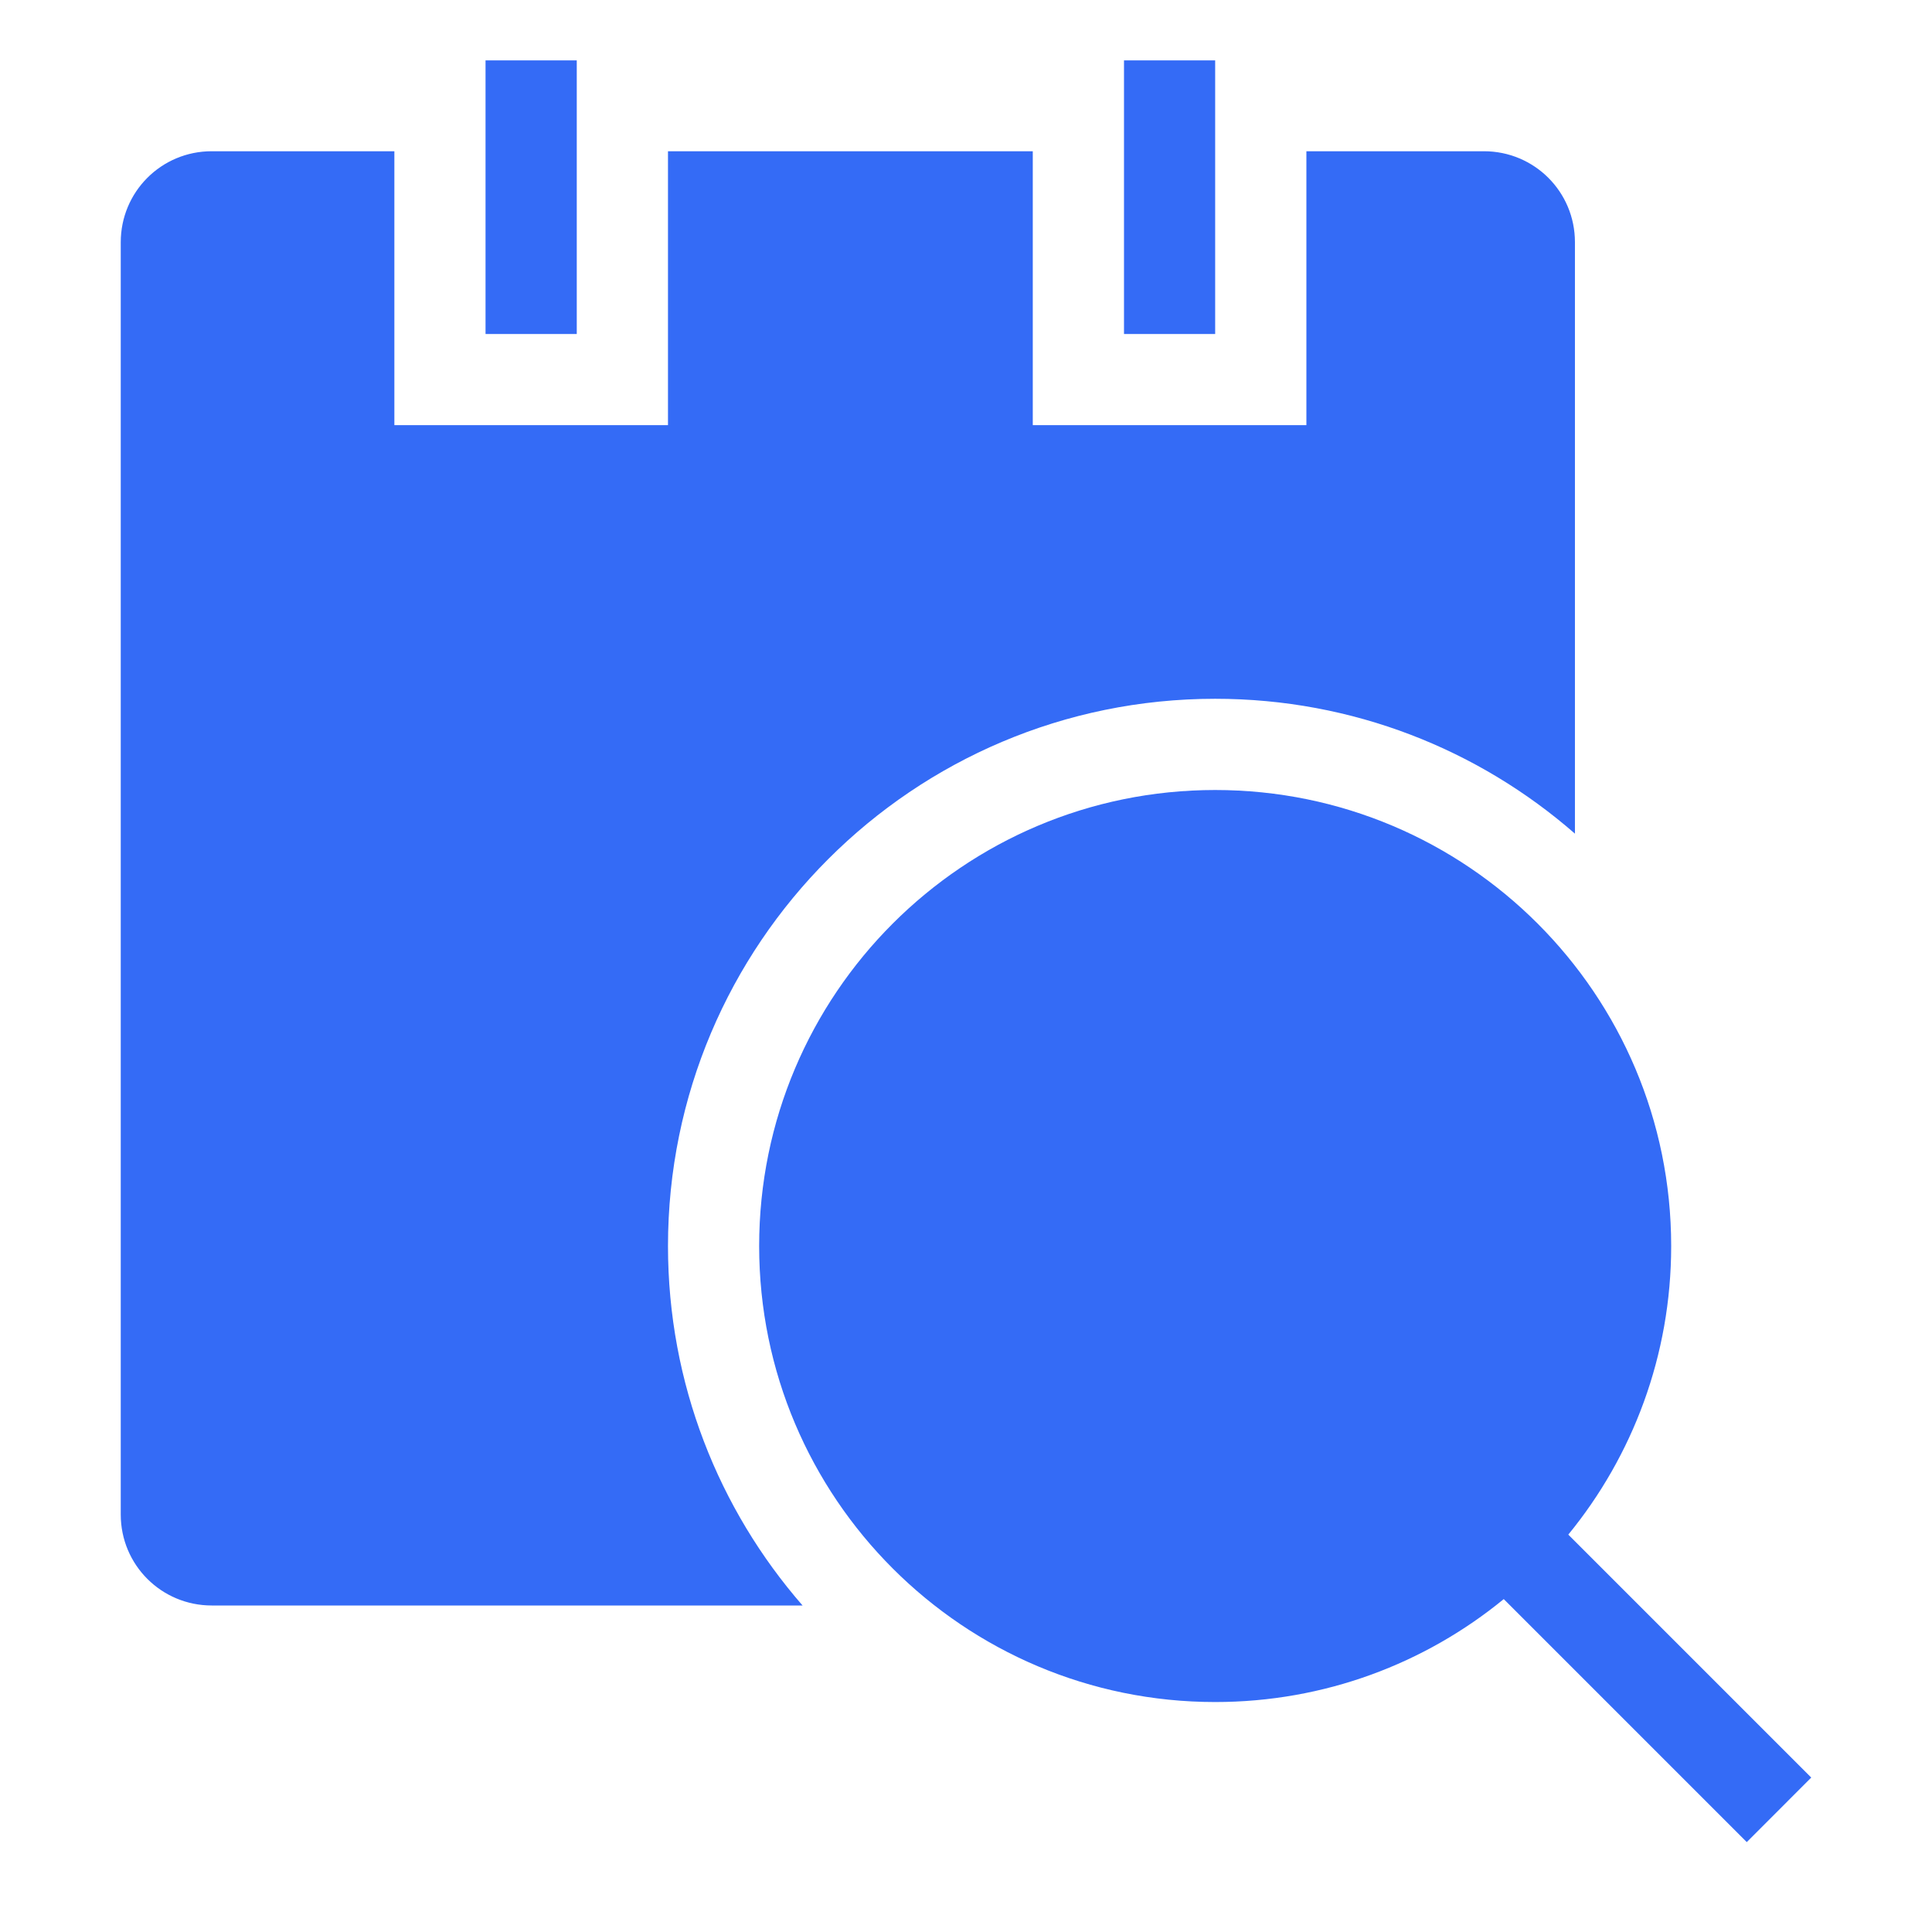<!--?xml version="1.0" encoding="UTF-8"?-->
<svg width="32px" height="32px" viewBox="0 0 32 32" version="1.1" xmlns="http://www.w3.org/2000/svg" xmlns:xlink="http://www.w3.org/1999/xlink">
    <title>769.干部盘点</title>
    <g id="769.干部盘点" stroke="none" stroke-width="1" fill="none" fill-rule="evenodd">
        <g id="编组" transform="translate(2, 1)" fill="#000000" fill-rule="nonzero">
            <path d="M23.976,24.418 L28,28.442 L26.932,29.511 L22.907,25.486 C21.605,26.552 19.941,27.191 18.127,27.191 C13.956,27.191 10.574,23.809 10.574,19.638 C10.574,15.467 13.956,12.085 18.127,12.085 C22.299,12.085 25.68,15.467 25.68,19.638 C25.68,21.452 25.041,23.116 23.976,24.418 Z M24.086,12.808 C22.493,11.417 20.409,10.574 18.127,10.574 C13.122,10.574 9.064,14.632 9.064,19.638 C9.064,21.917 9.905,23.999 11.293,25.592 L1.507,25.592 C0.675,25.592 0,24.922 0,24.085 L0,3.012 C0,2.18 0.669,1.505 1.507,1.505 L4.532,1.505 L4.532,6.042 L9.064,6.042 L9.064,1.505 L15.106,1.505 L15.106,6.042 L19.638,6.042 L19.638,1.505 L22.579,1.505 C23.412,1.505 24.086,2.175 24.086,3.012 L24.086,12.808 Z M6.042,0 L7.553,0 L7.553,4.532 L6.042,4.532 L6.042,0 Z M16.617,0 L18.127,0 L18.127,4.532 L16.617,4.532 L16.617,0 Z" id="形状" fill="#346bf6"></path>
        </g>
    </g>
</svg>